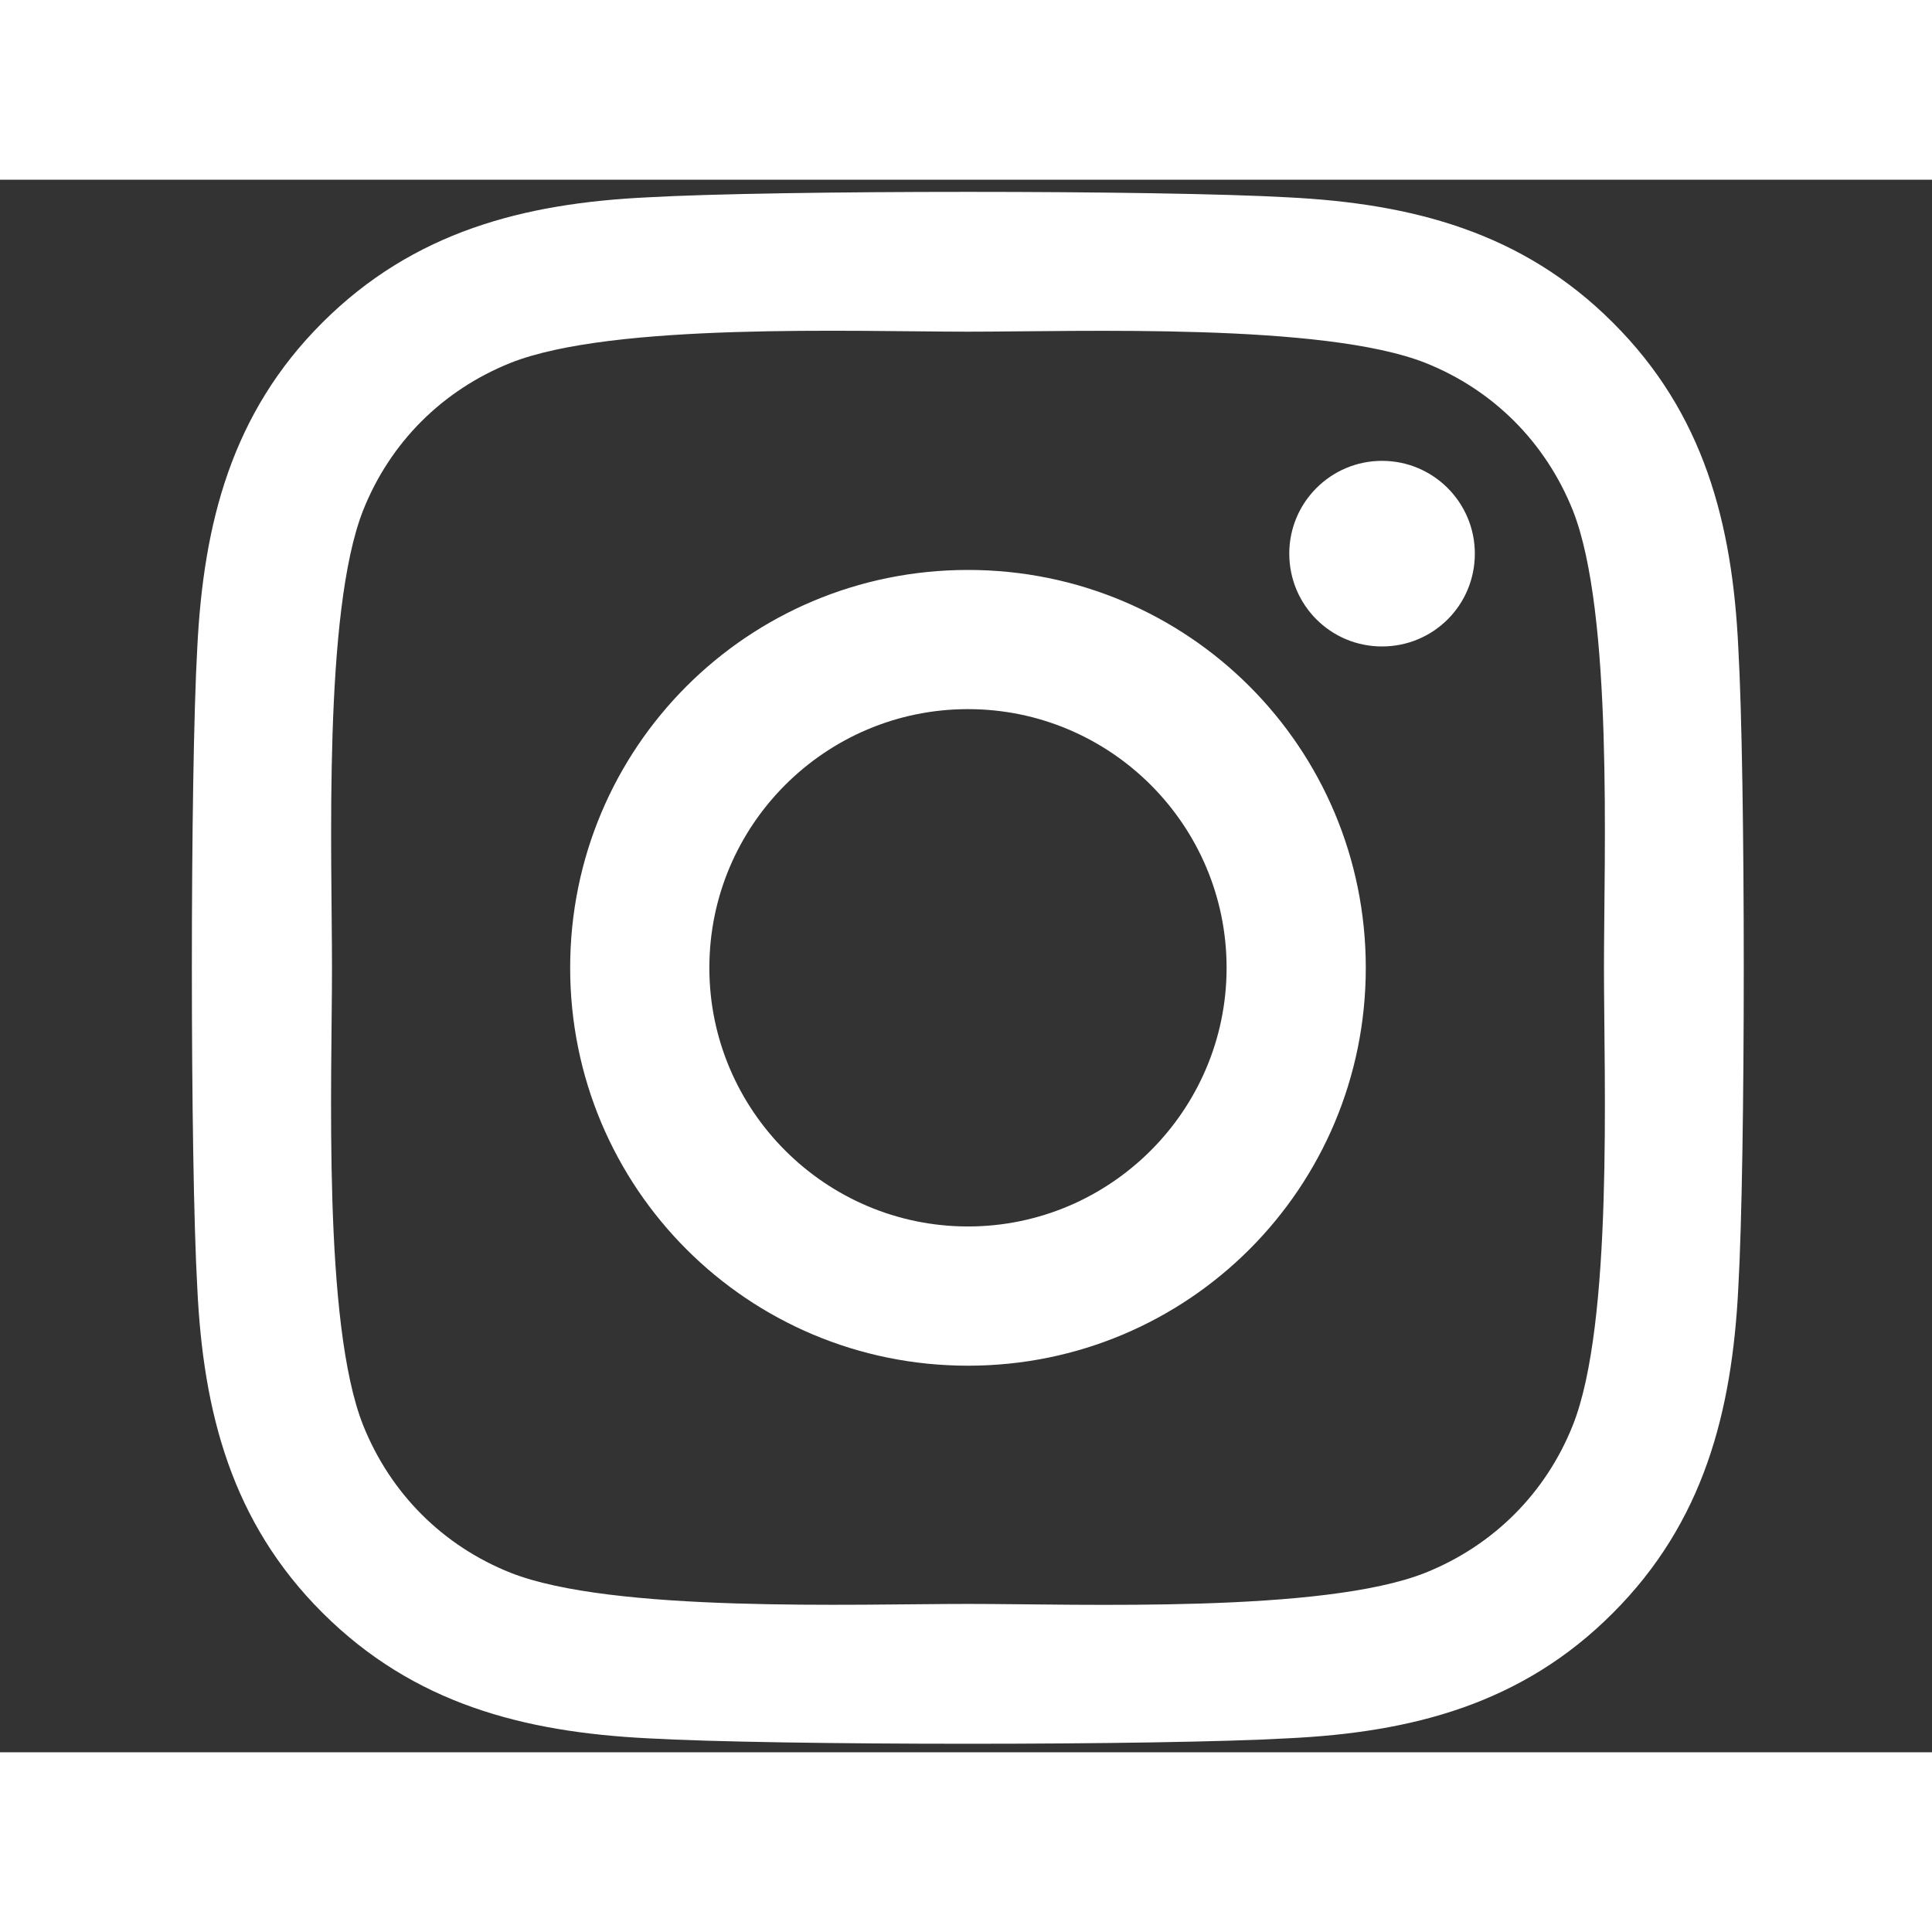 <svg xmlns="http://www.w3.org/2000/svg" width="43" height="43" viewBox="0 0 43 35" fill="none">
    <rect x="0" y="0" width="43" height="35" fill="#333333" stroke="none"/>
    <path d="M21.544 8.685C16.643 8.685 12.69 12.638 12.69 17.54C12.69 22.442 16.643 26.396 21.544 26.396C26.445 26.396 30.398 22.442 30.398 17.54C30.398 12.638 26.445 8.685 21.544 8.685ZM21.544 23.297C18.377 23.297 15.788 20.716 15.788 17.54C15.788 14.365 18.369 11.783 21.544 11.783C24.719 11.783 27.3 14.365 27.3 17.54C27.3 20.716 24.711 23.297 21.544 23.297ZM32.825 8.322C32.825 9.471 31.9 10.388 30.76 10.388C29.612 10.388 28.695 9.463 28.695 8.322C28.695 7.182 29.619 6.257 30.76 6.257C31.9 6.257 32.825 7.182 32.825 8.322ZM38.689 10.419C38.558 7.652 37.926 5.201 35.899 3.182C33.881 1.162 31.43 0.53 28.664 0.392C25.813 0.23 17.267 0.23 14.416 0.392C11.658 0.523 9.207 1.155 7.181 3.174C5.154 5.193 4.53 7.644 4.391 10.411C4.23 13.263 4.23 21.81 4.391 24.662C4.522 27.429 5.154 29.88 7.181 31.899C9.207 33.918 11.65 34.55 14.416 34.689C17.267 34.851 25.813 34.851 28.664 34.689C31.43 34.558 33.881 33.926 35.899 31.899C37.918 29.88 38.55 27.429 38.689 24.662C38.851 21.81 38.851 13.27 38.689 10.419ZM35.006 27.721C34.404 29.232 33.241 30.396 31.723 31.005C29.45 31.907 24.056 31.698 21.544 31.698C19.032 31.698 13.63 31.899 11.365 31.005C9.855 30.404 8.691 29.24 8.082 27.721C7.181 25.448 7.389 20.053 7.389 17.54C7.389 15.028 7.189 9.625 8.082 7.359C8.683 5.848 9.847 4.684 11.365 4.076C13.638 3.174 19.032 3.382 21.544 3.382C24.056 3.382 29.458 3.182 31.723 4.076C33.233 4.677 34.397 5.841 35.006 7.359C35.907 9.633 35.699 15.028 35.699 17.54C35.699 20.053 35.907 25.456 35.006 27.721Z" fill="white"/>
</svg>